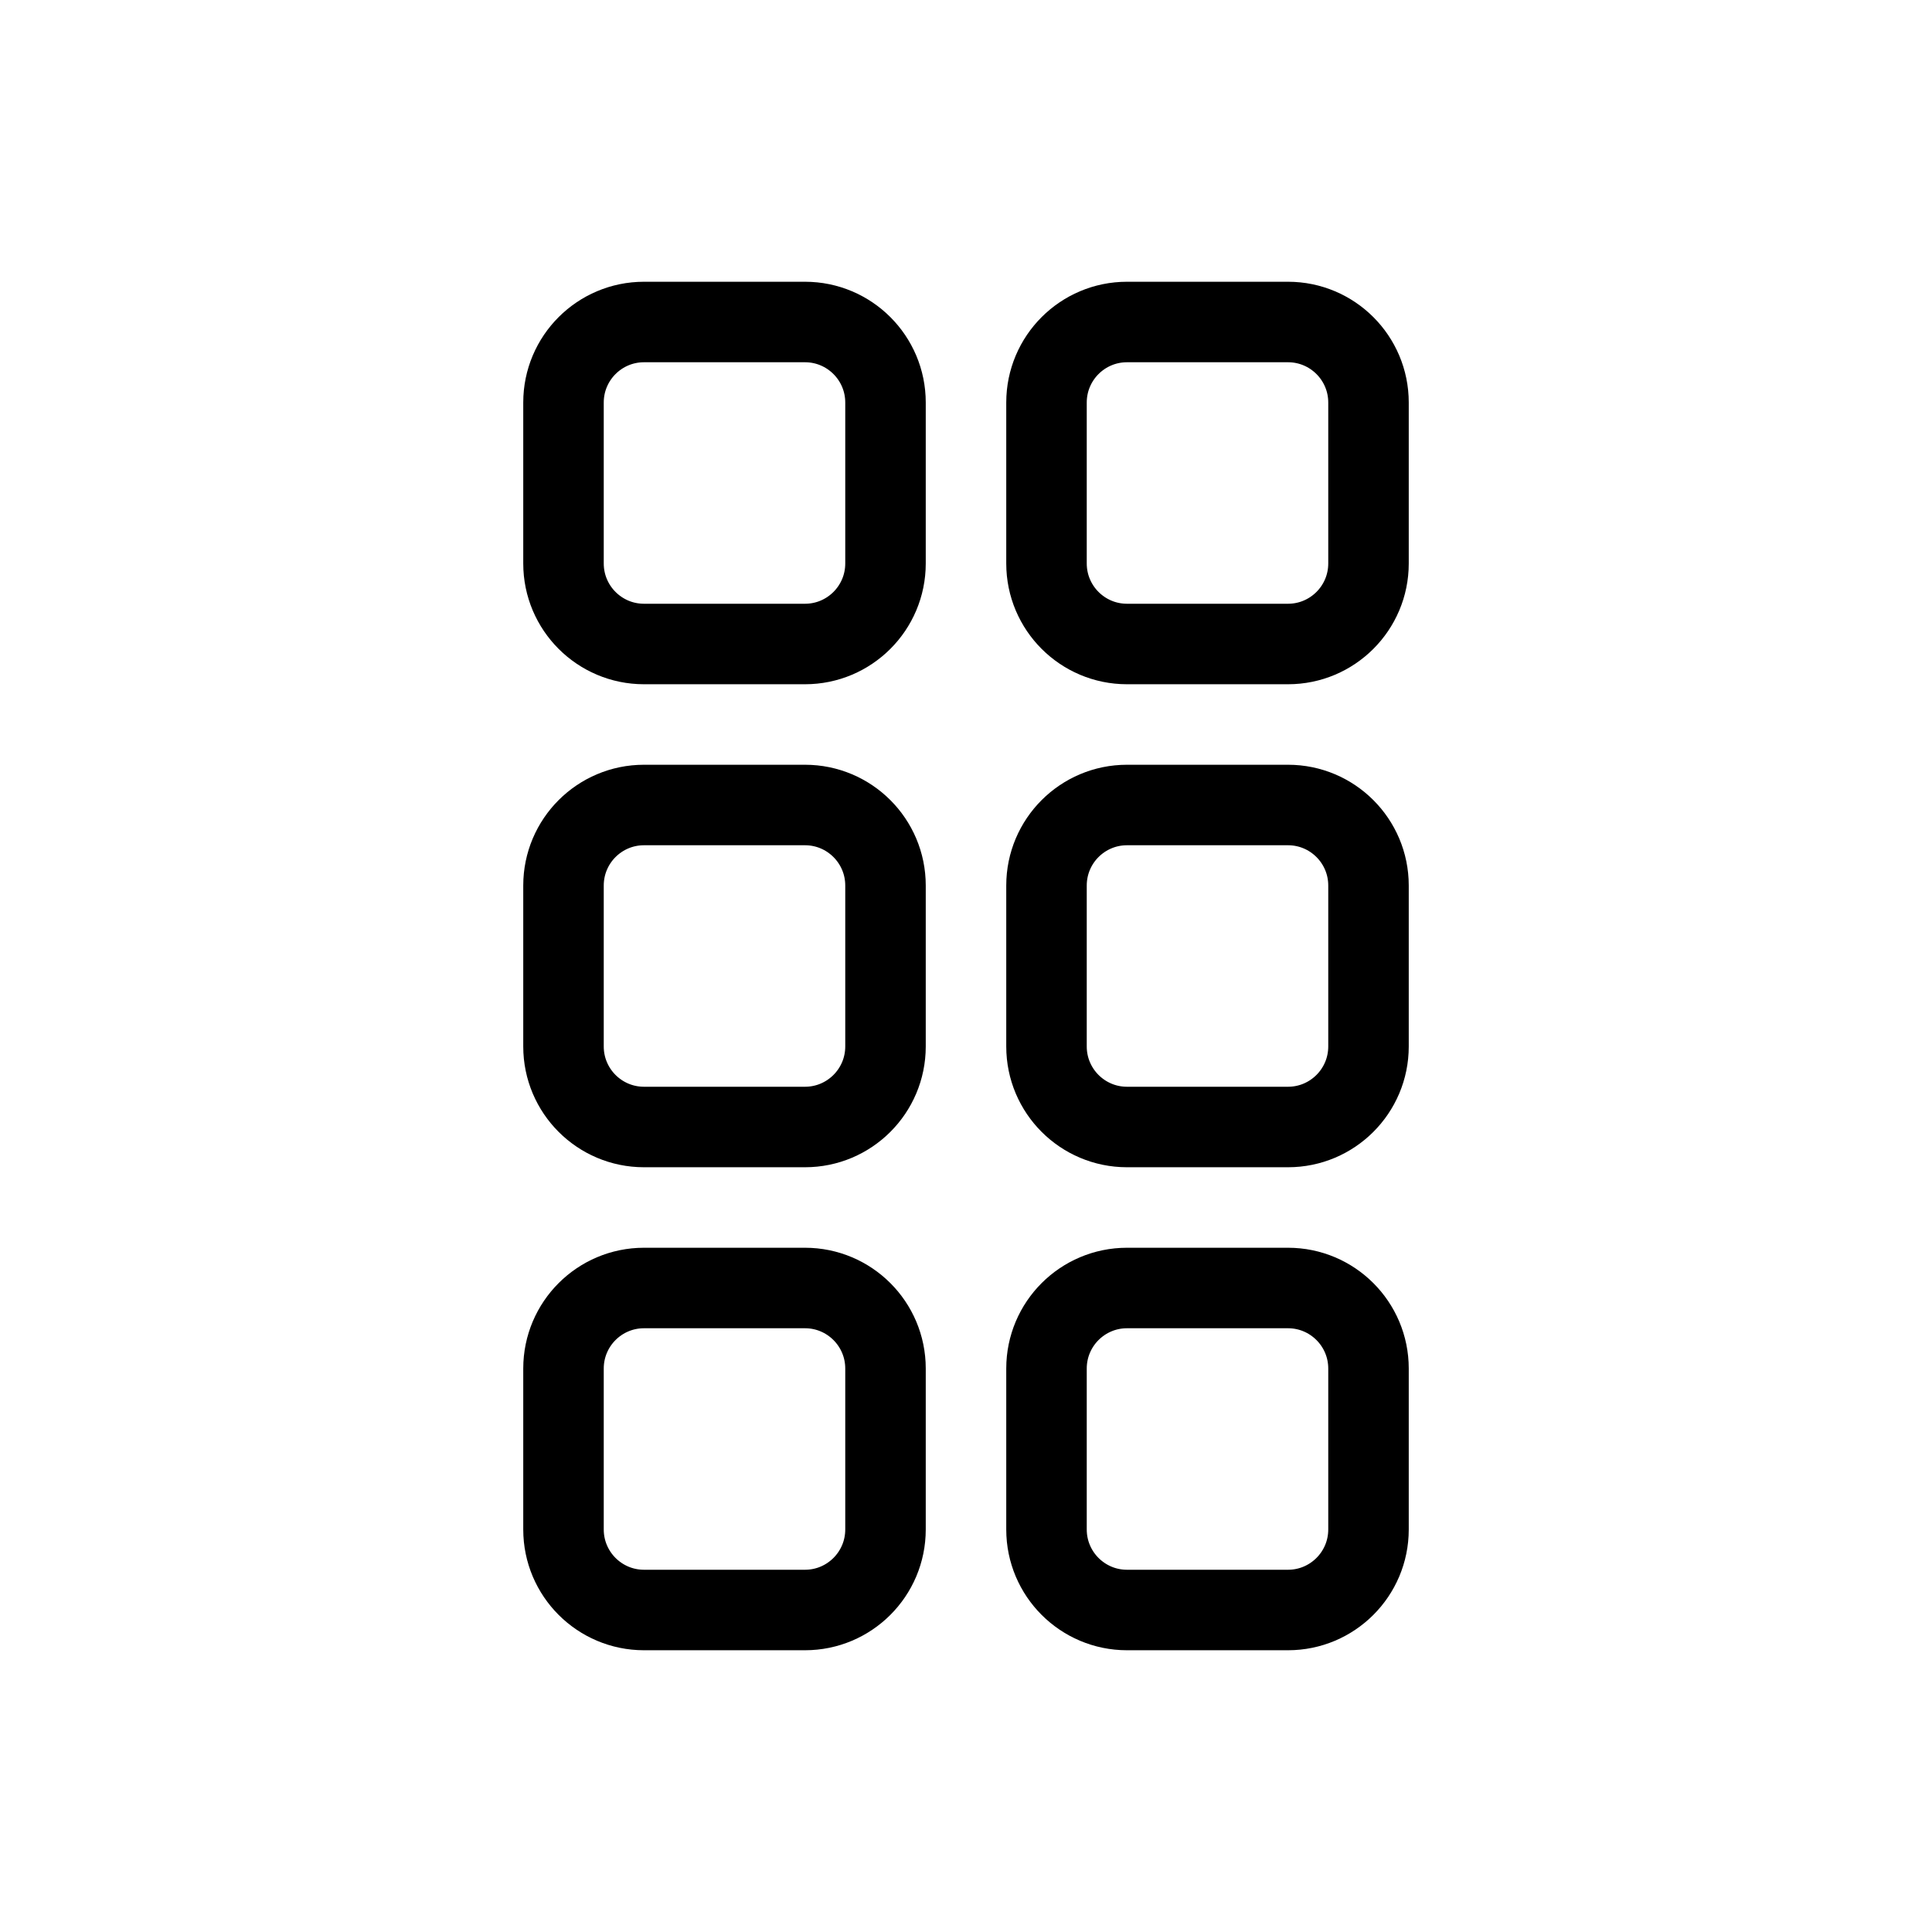 <svg width="24" height="24" viewBox="0 0 24 24" fill="none" stroke="currentColor" xmlns="http://www.w3.org/2000/svg">
<path fill-rule="evenodd" clip-rule="evenodd" fill="none" stroke="currentColor" d="M8 4C7.448 4 7 4.448 7 5V7C7 7.552 7.448 8 8 8H10C10.552 8 11 7.552 11 7V5C11 4.448 10.552 4 10 4H8ZM8 10C7.448 10 7 10.448 7 11V13C7 13.552 7.448 14 8 14H10C10.552 14 11 13.552 11 13V11C11 10.448 10.552 10 10 10H8ZM7 17C7 16.448 7.448 16 8 16H10C10.552 16 11 16.448 11 17V19C11 19.552 10.552 20 10 20H8C7.448 20 7 19.552 7 19V17ZM14 4C13.448 4 13 4.448 13 5V7C13 7.552 13.448 8 14 8H16C16.552 8 17 7.552 17 7V5C17 4.448 16.552 4 16 4H14ZM13 11C13 10.448 13.448 10 14 10H16C16.552 10 17 10.448 17 11V13C17 13.552 16.552 14 16 14H14C13.448 14 13 13.552 13 13V11ZM14 16C13.448 16 13 16.448 13 17V19C13 19.552 13.448 20 14 20H16C16.552 20 17 19.552 17 19V17C17 16.448 16.552 16 16 16H14Z"/>
</svg>
